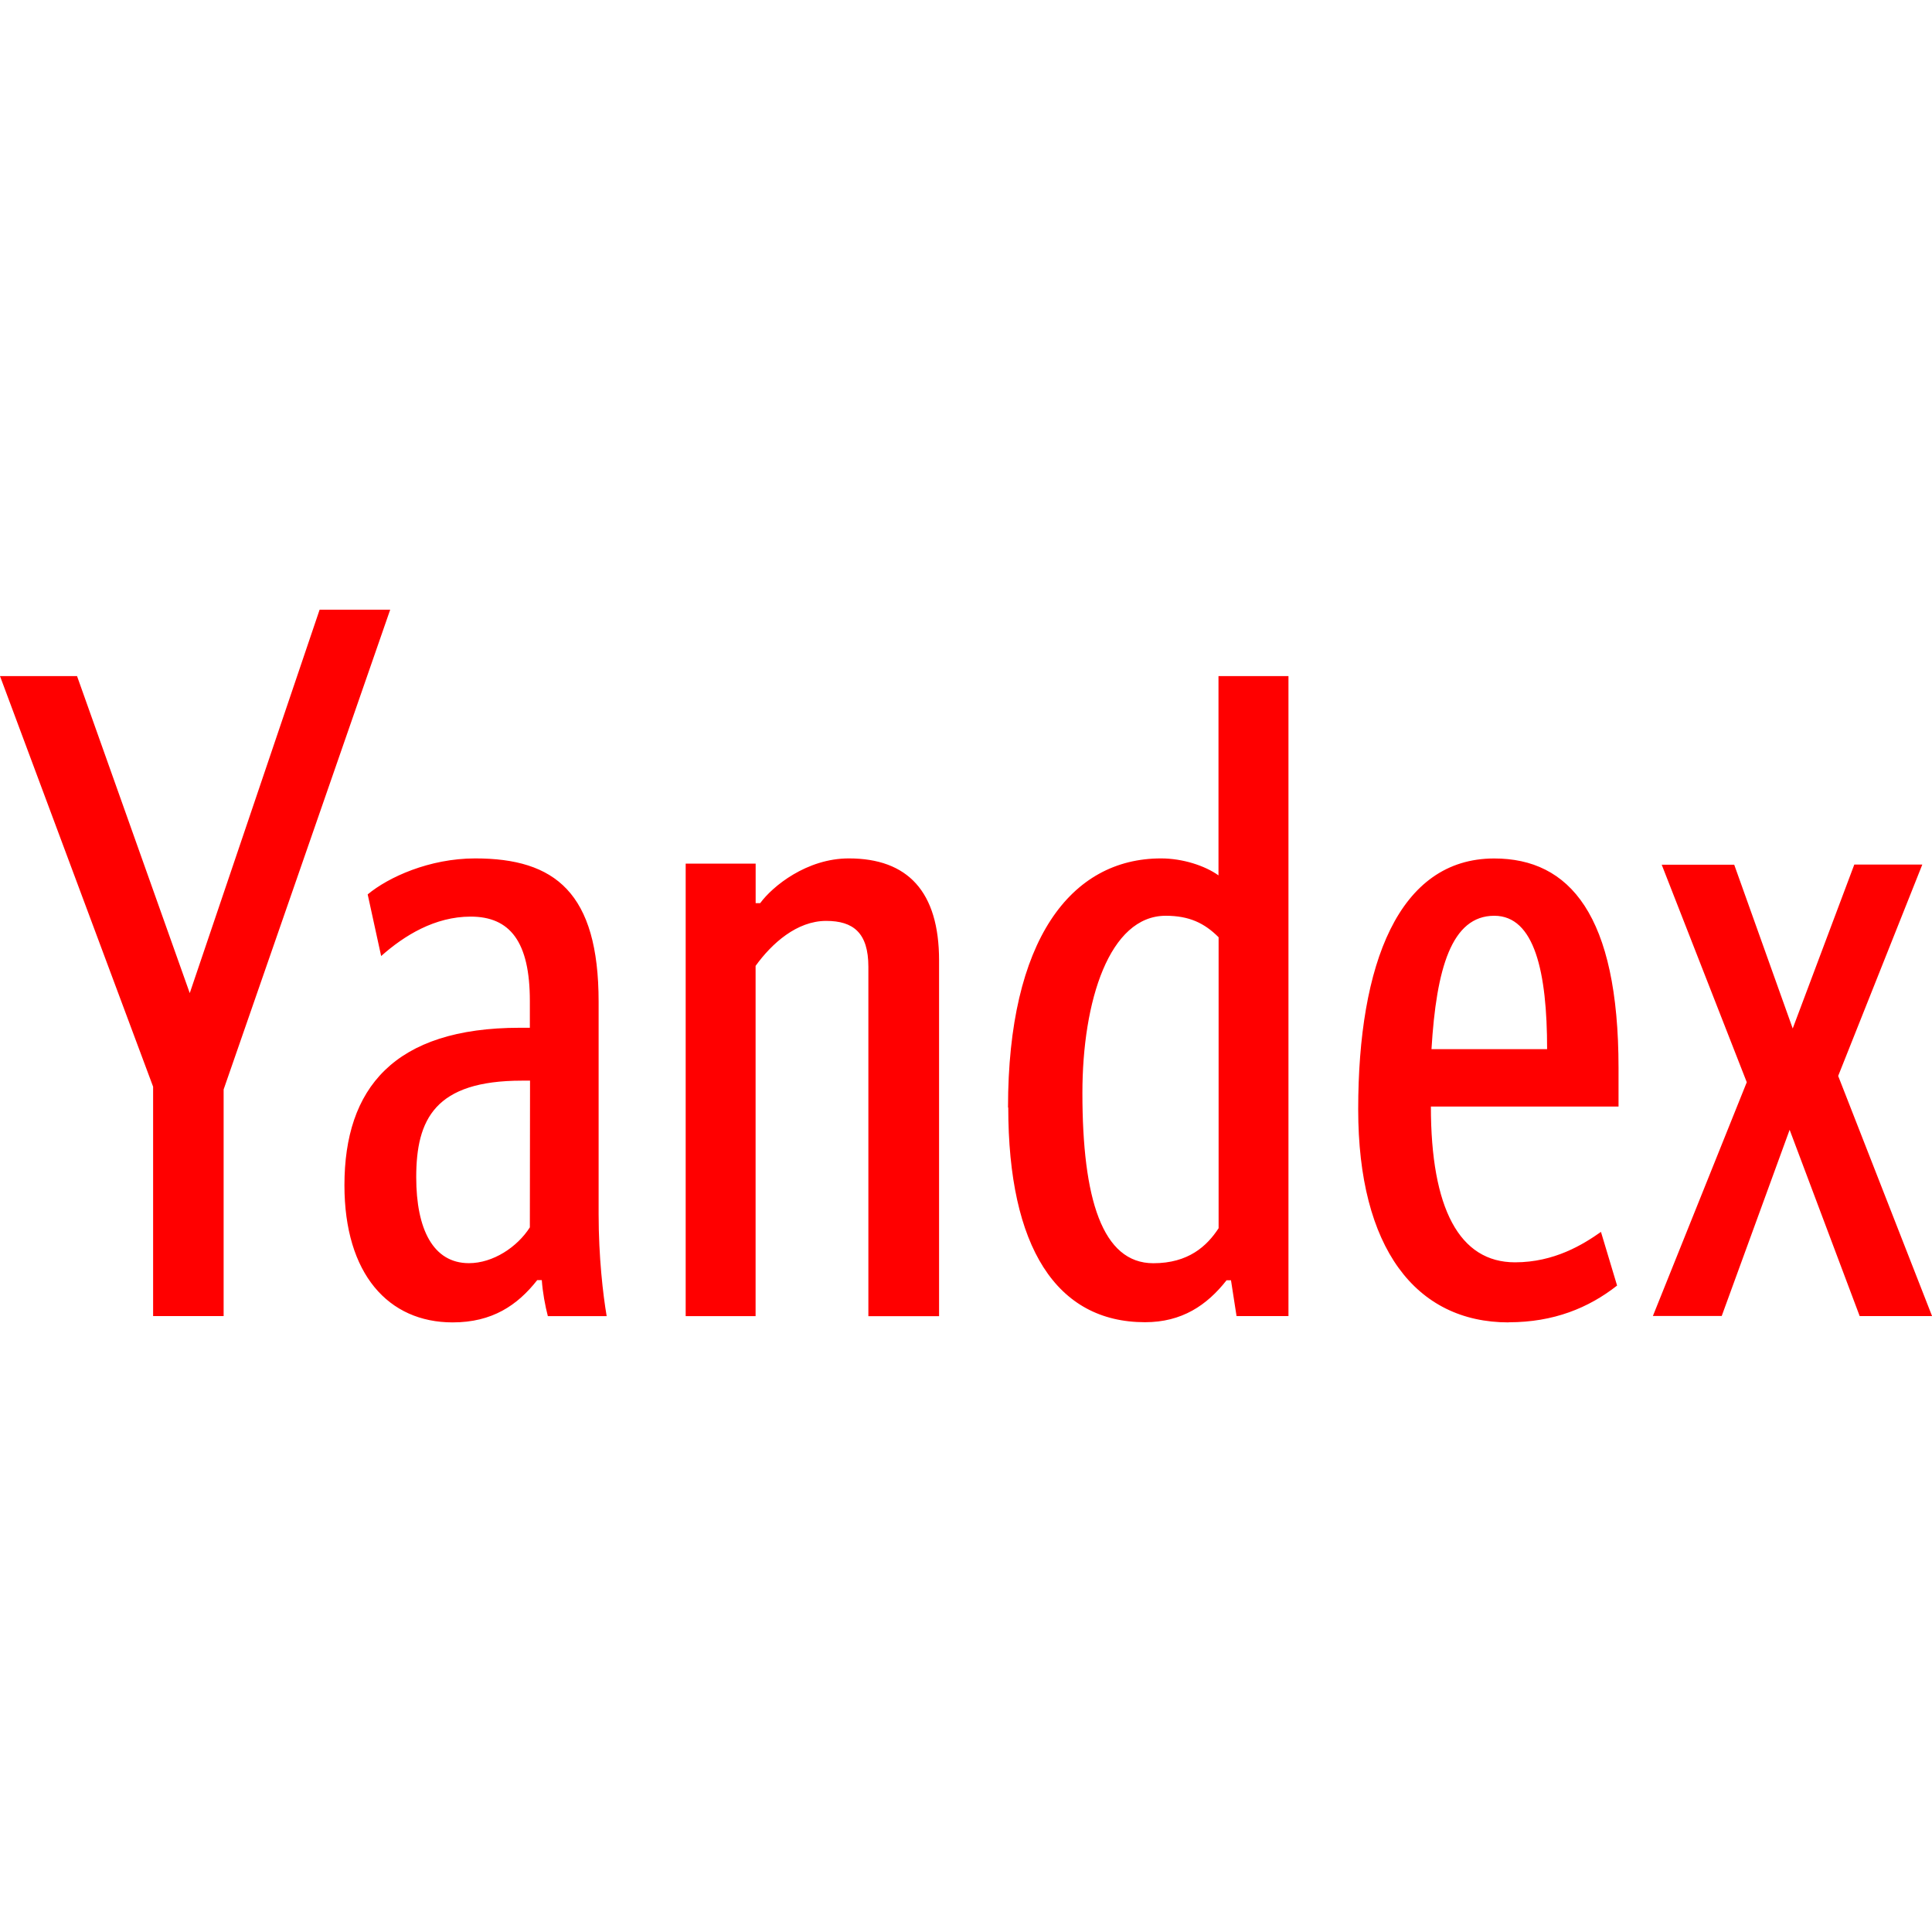 <!-- Generated by IcoMoon.io -->
<svg version="1.1" xmlns="http://www.w3.org/2000/svg" width="32" height="32" viewBox="0 0 32 32">
<title>yandex</title>
<path fill="#f00" d="M2.536 21.799v-3.8l-2.536-6.801h1.276l1.867 5.251 2.151-6.351h1.169l-2.759 7.947v3.753h-1.168zM10.053 21.799h-0.979c-0.044-0.167-0.087-0.4-0.1-0.596h-0.076c-0.328 0.417-0.745 0.7-1.401 0.7-1.064 0-1.792-0.801-1.792-2.272 0-1.6 0.815-2.608 2.907-2.608h0.164v-0.444c0-0.98-0.328-1.397-0.98-1.397-0.593 0-1.099 0.312-1.483 0.653l-0.223-1.021c0.341-0.284 1.021-0.596 1.781-0.596 1.32 0 2.044 0.565 2.044 2.375v3.515c0 0.712 0.073 1.336 0.133 1.689l0.004 0.003zM8.78 17.899h-0.135c-1.44 0-1.751 0.639-1.751 1.6 0 0.86 0.28 1.423 0.873 1.423 0.4 0 0.801-0.267 1.009-0.593l0.003-2.429zM12.516 21.799h-1.159v-7.495h1.159v0.655h0.075c0.205-0.28 0.771-0.741 1.468-0.741 0.976 0 1.495 0.549 1.495 1.691v5.891h-1.171v-5.787c0-0.564-0.251-0.76-0.699-0.76-0.485 0-0.9 0.372-1.169 0.745v5.8l0.001 0.001zM16.696 18.343c0-2.773 1.040-4.125 2.535-4.125 0.357 0 0.727 0.12 0.951 0.281v-3.301h1.159v10.6h-0.86l-0.092-0.593h-0.073c-0.327 0.416-0.741 0.695-1.351 0.695-1.467 0-2.265-1.244-2.265-3.556h-0.003zM20.183 15.523c-0.235-0.235-0.488-0.355-0.875-0.355-0.933 0-1.38 1.409-1.38 2.936 0 1.751 0.328 2.819 1.175 2.819 0.581 0 0.888-0.284 1.081-0.58v-4.82zM24.988 21.903c-1.54 0-2.492-1.232-2.492-3.529 0-2.405 0.668-4.155 2.253-4.155 1.247 0 2.059 0.935 2.059 3.472v0.637h-3.108c0 1.691 0.473 2.58 1.393 2.58 0.652 0 1.129-0.296 1.424-0.504l0.267 0.889c-0.472 0.371-1.053 0.608-1.793 0.608l-0.003 0.001zM23.712 17.377h1.913c0-1.276-0.207-2.209-0.875-2.209-0.709 0-0.96 0.876-1.040 2.209h0.001zM31.839 14.321l-1.393 3.5 1.555 3.977h-1.199l-1.16-3.085-1.125 3.084h-1.14l1.555-3.872-1.409-3.603h1.201l0.969 2.713 1.020-2.715h1.128z"></path>
</svg>
